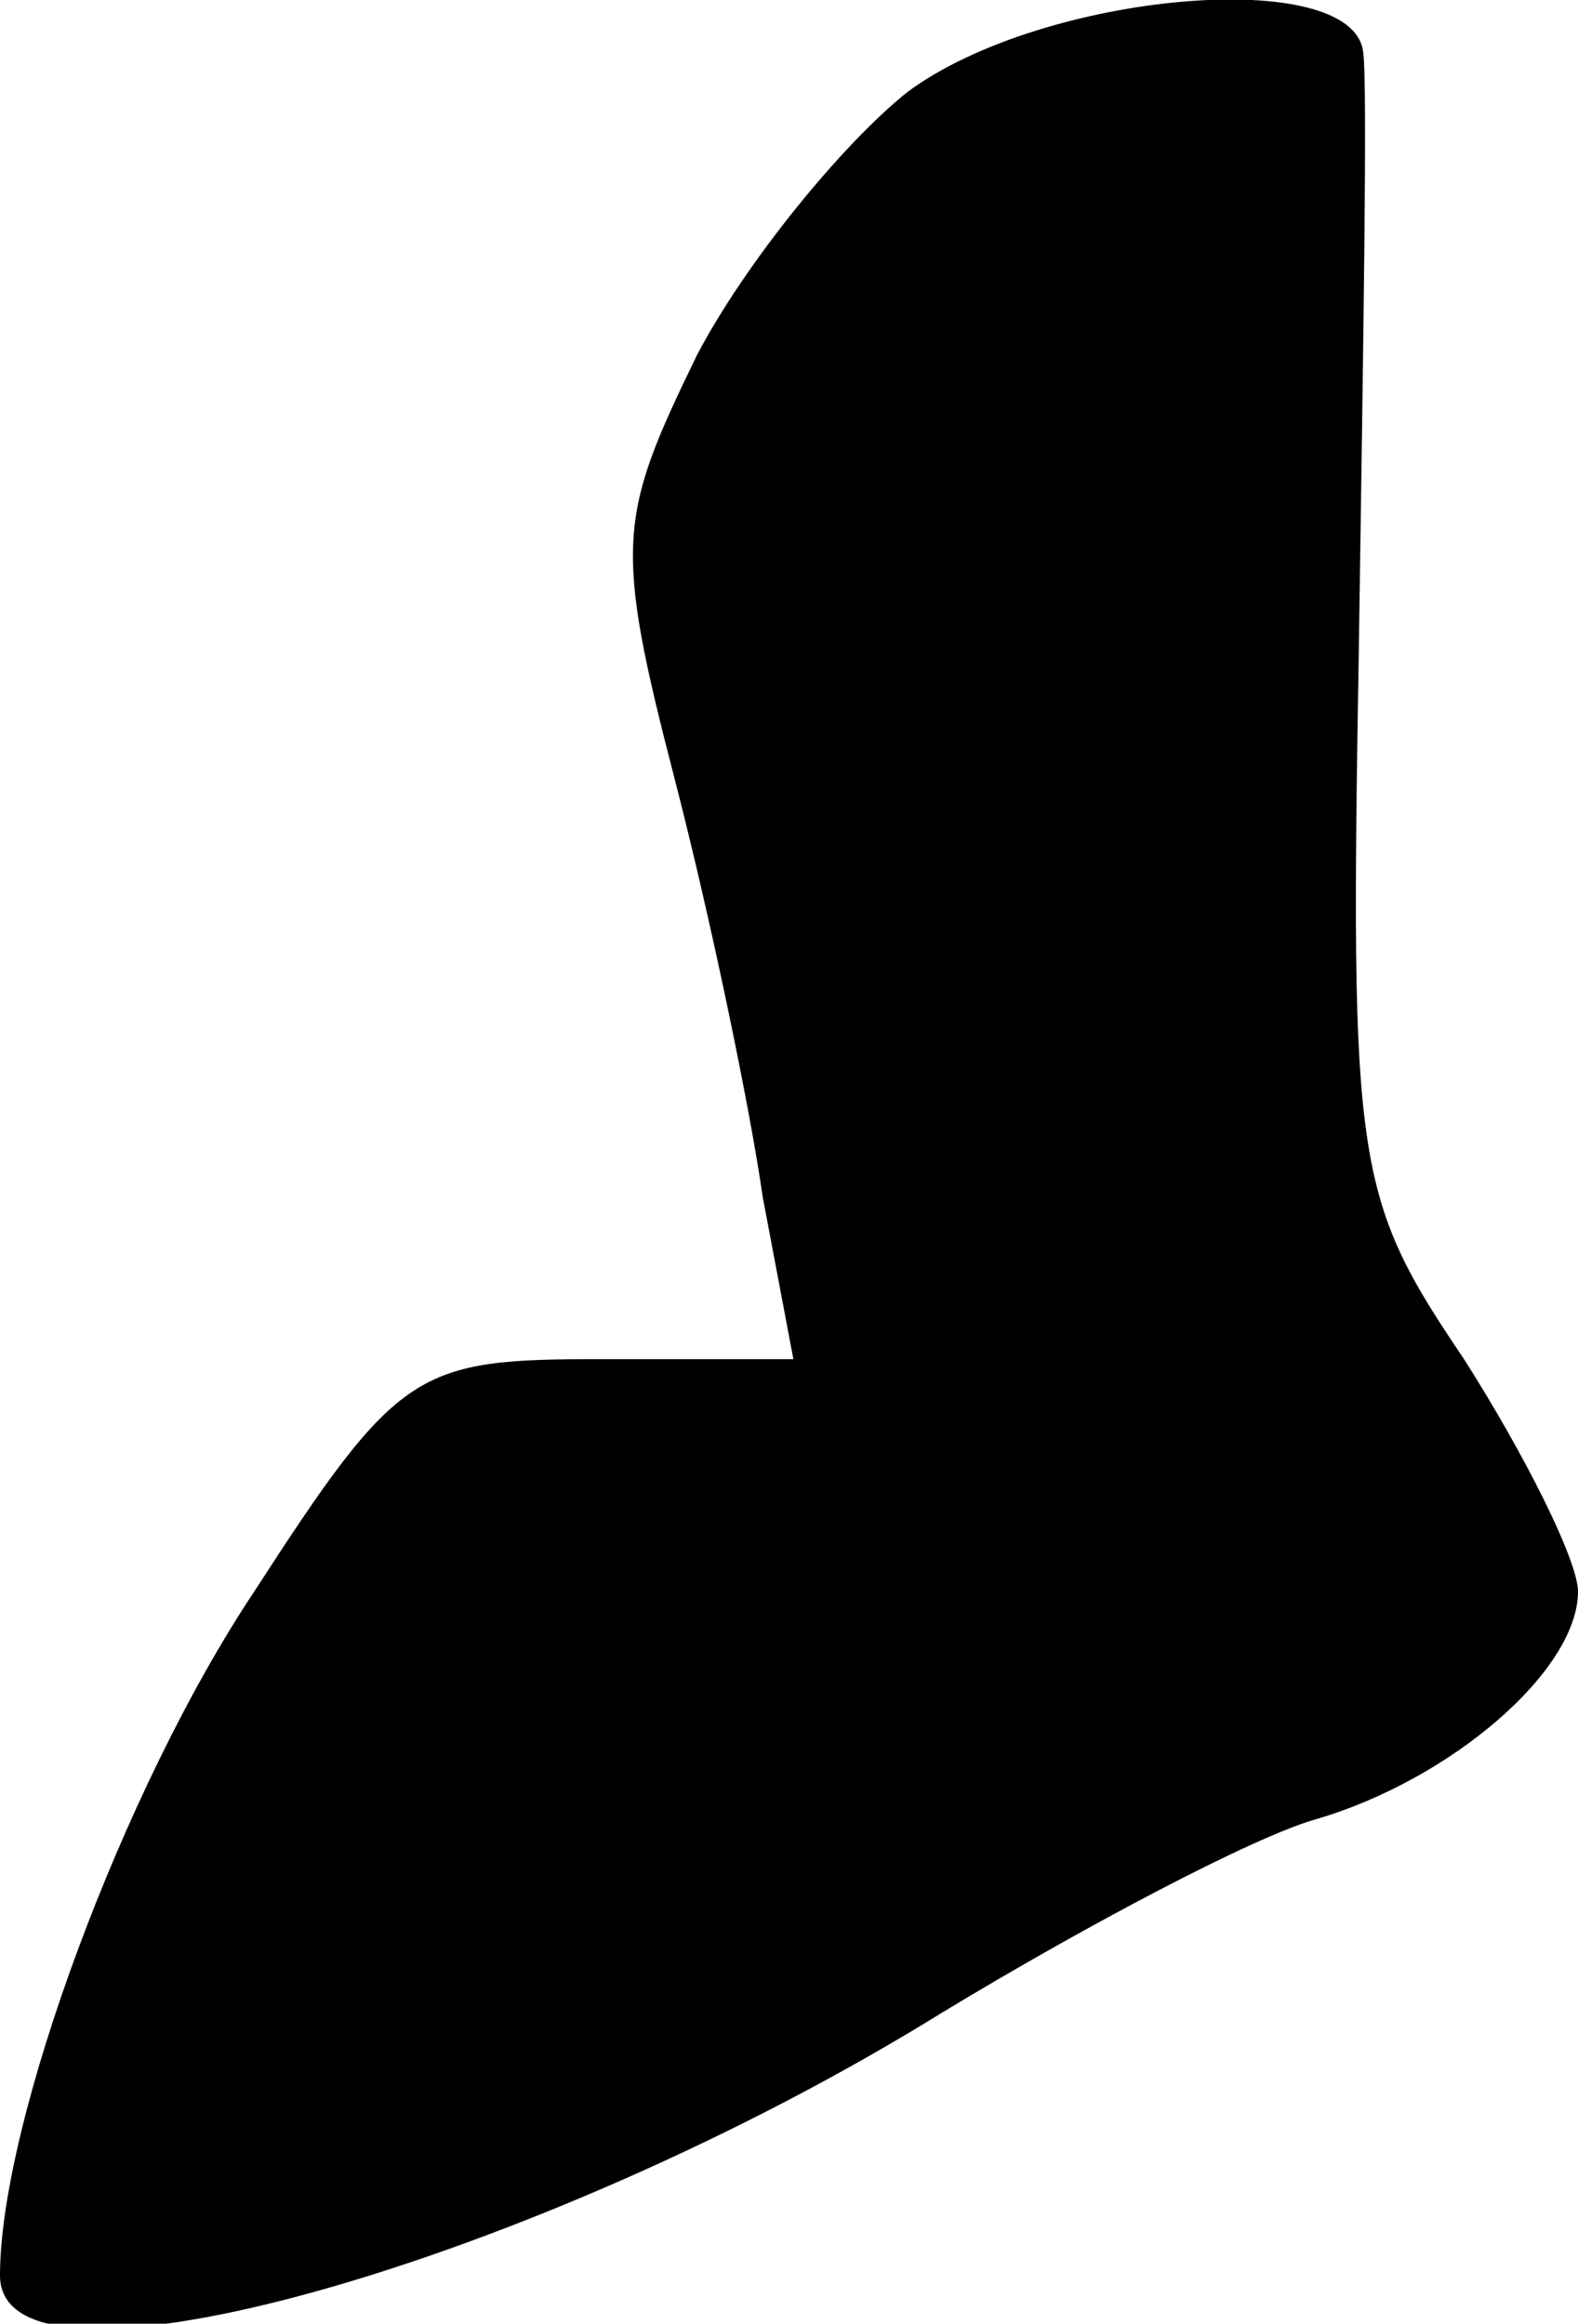 <?xml version="1.0" standalone="no"?>
<!DOCTYPE svg PUBLIC "-//W3C//DTD SVG 20010904//EN"
 "http://www.w3.org/TR/2001/REC-SVG-20010904/DTD/svg10.dtd">
<svg version="1.0" xmlns="http://www.w3.org/2000/svg"
 width="36pt" height="53pt" viewBox="0 0 36 53"
 preserveAspectRatio="xMidYMid meet">
<g transform="translate(0,53) scale(0.1,-0.1)"
fill="#000000" stroke="none">
<path fill="#000000" stroke="none" d="M207 509 c-15 -12 -37 -39 -48 -60 -18
-37 -19 -43 -5 -97 8 -31 17 -74 20 -95 l7 -37 -44 0 c-42 0 -46 -2 -79 -53
-30 -45 -58 -121 -58 -156 0 -32 123 3 215 60 33 20 71 40 85 44 31 9 60 34
60 52 0 7 -12 31 -26 53 -25 37 -26 44 -24 162 1 68 2 129 1 136 -2 20 -73 14
-104 -9z"/>
</g>
</svg>
